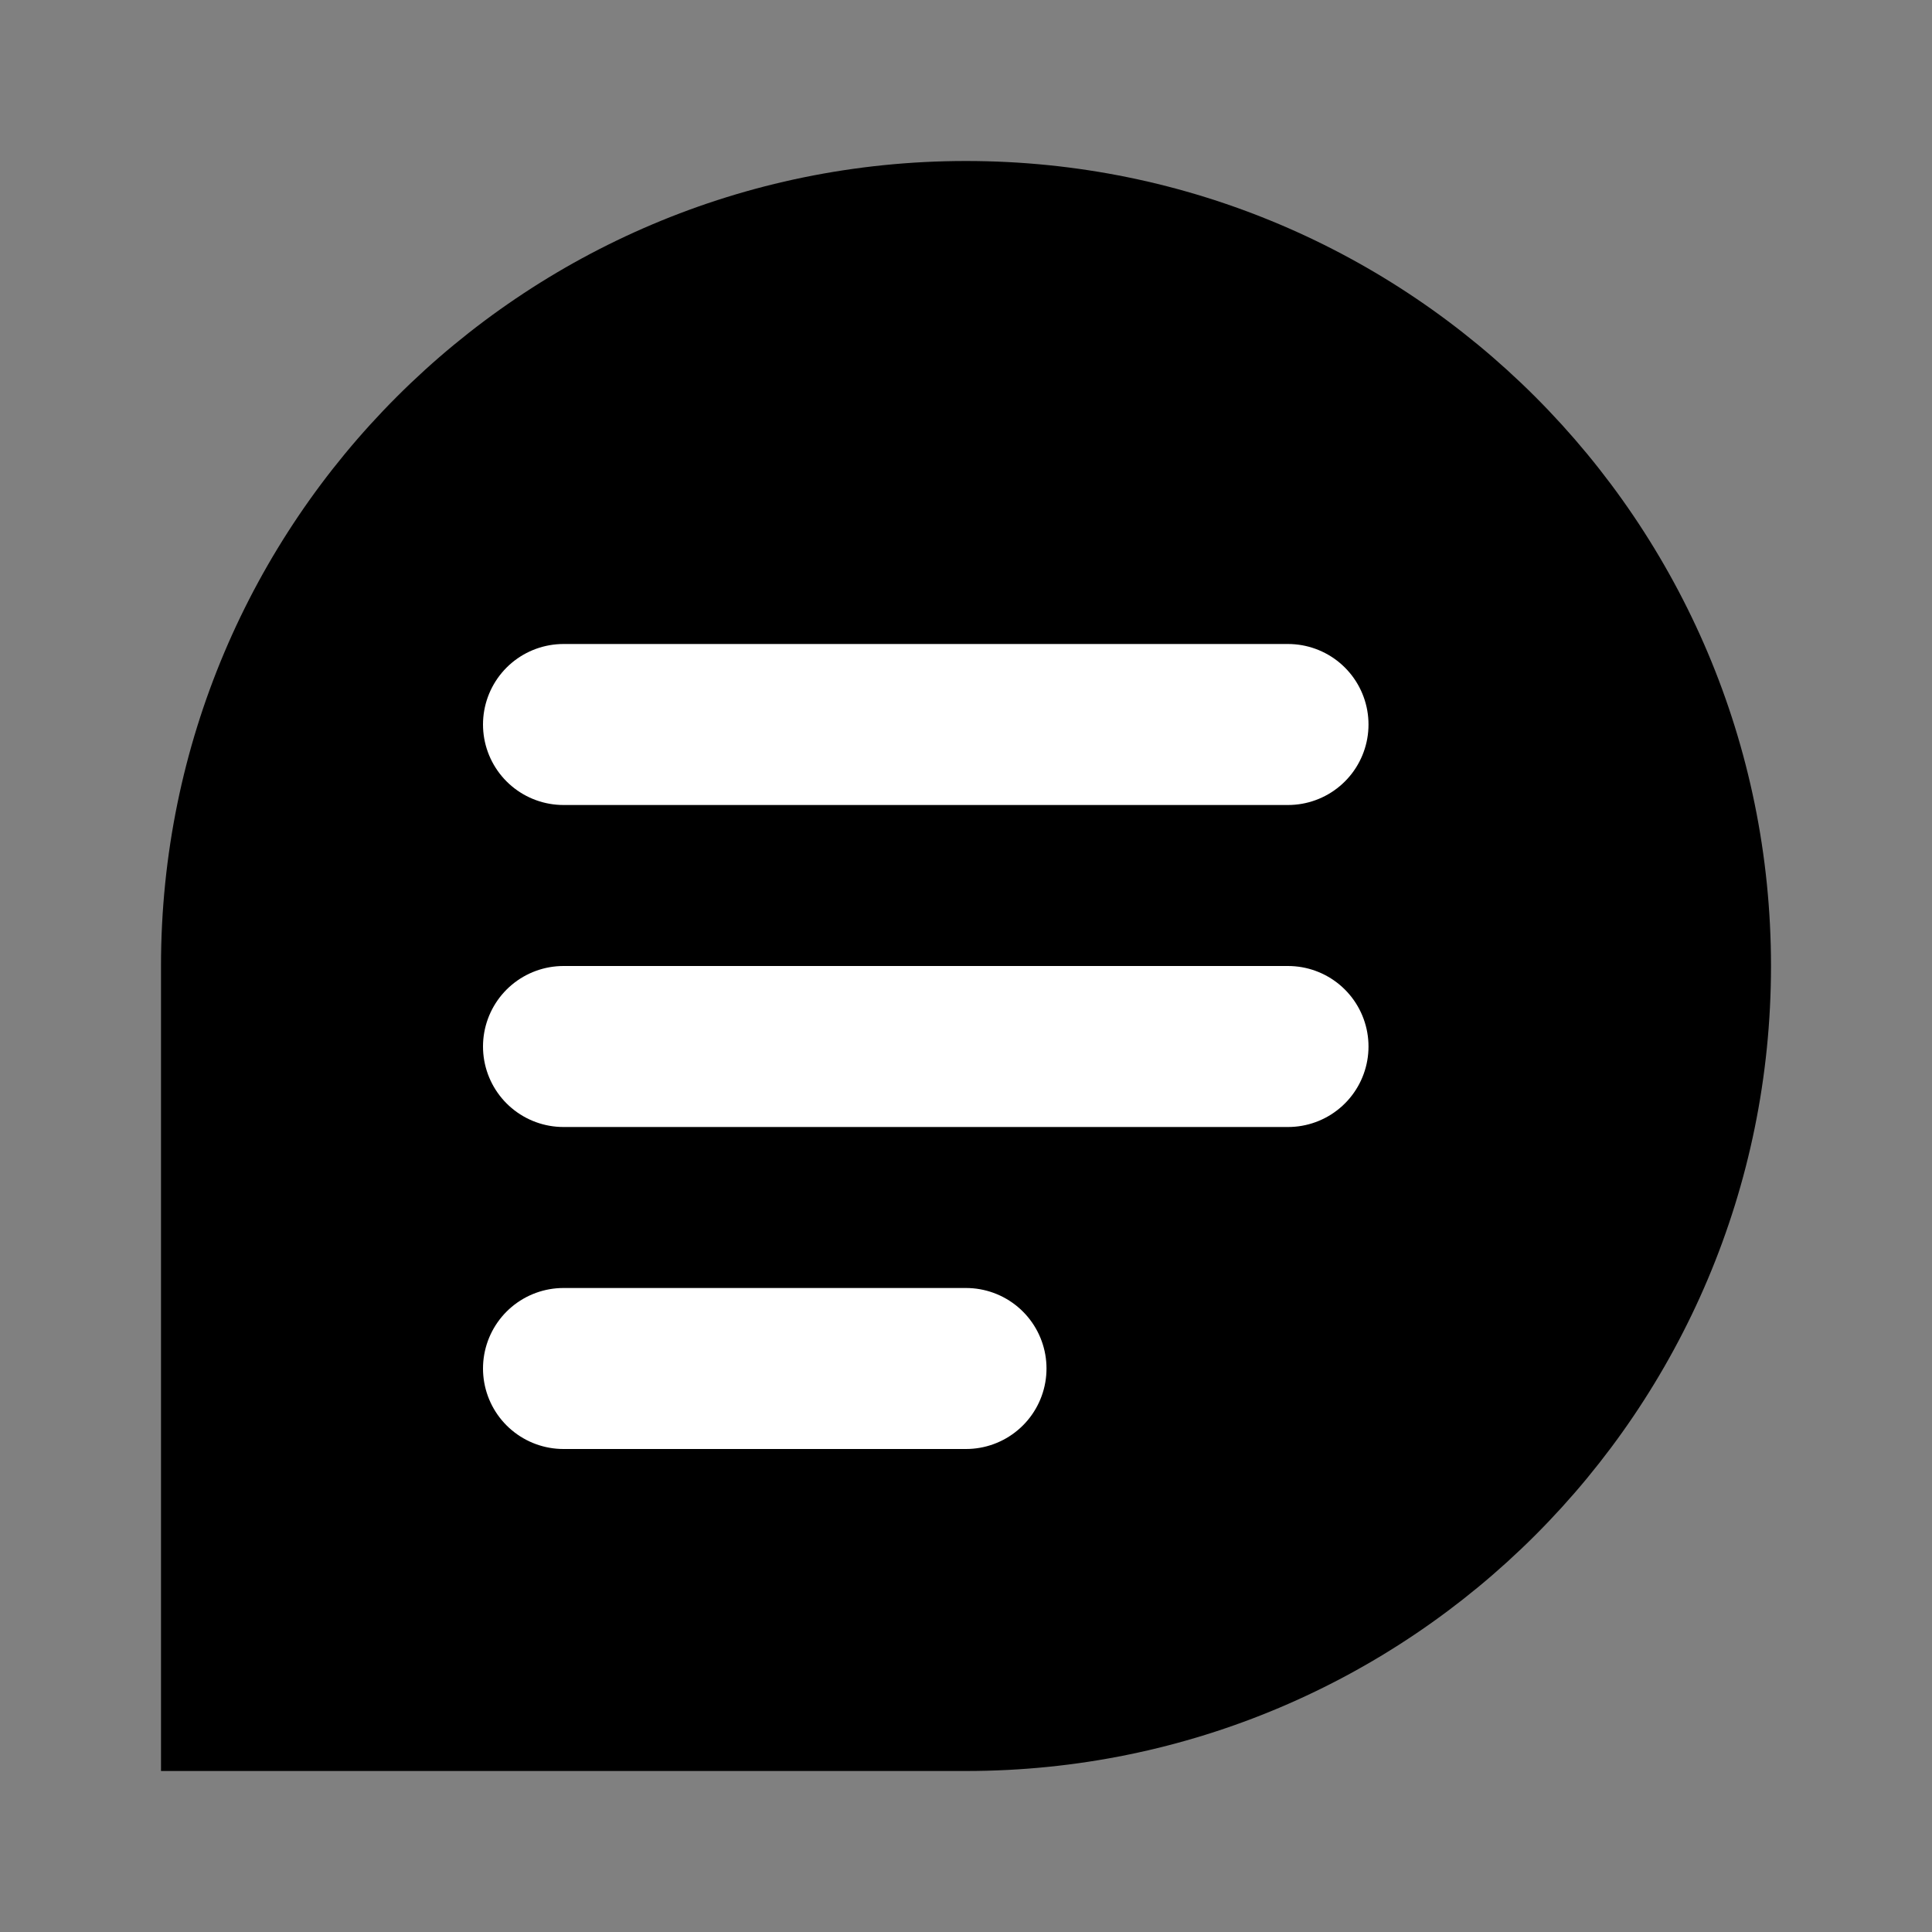 <svg width="24" height="24" viewBox="0 0 24 24" xmlns="http://www.w3.org/2000/svg">
<rect x="0" y="0" width="24" height="24" fill="#808080" stroke="none"/>
<path d="M22 12C22 17.523 17.523 22 12 22C9.013 22 2 22 2 22C2 22 2 14.536 2 12C2 6.477 6.477 2 12 2C17.523 2 22 6.477 22 12Z"  stroke-width="2" stroke-linecap="round" stroke-linejoin="round"/>
<path d="M7 9H16"  stroke="white" stroke-width="2" stroke-linecap="round" stroke-linejoin="round"/>
<path d="M7 13H16"  stroke="white" stroke-width="2" stroke-linecap="round" stroke-linejoin="round"/>
<path d="M7 17H12"  stroke="white" stroke-width="2" stroke-linecap="round" stroke-linejoin="round"/>
</svg>
